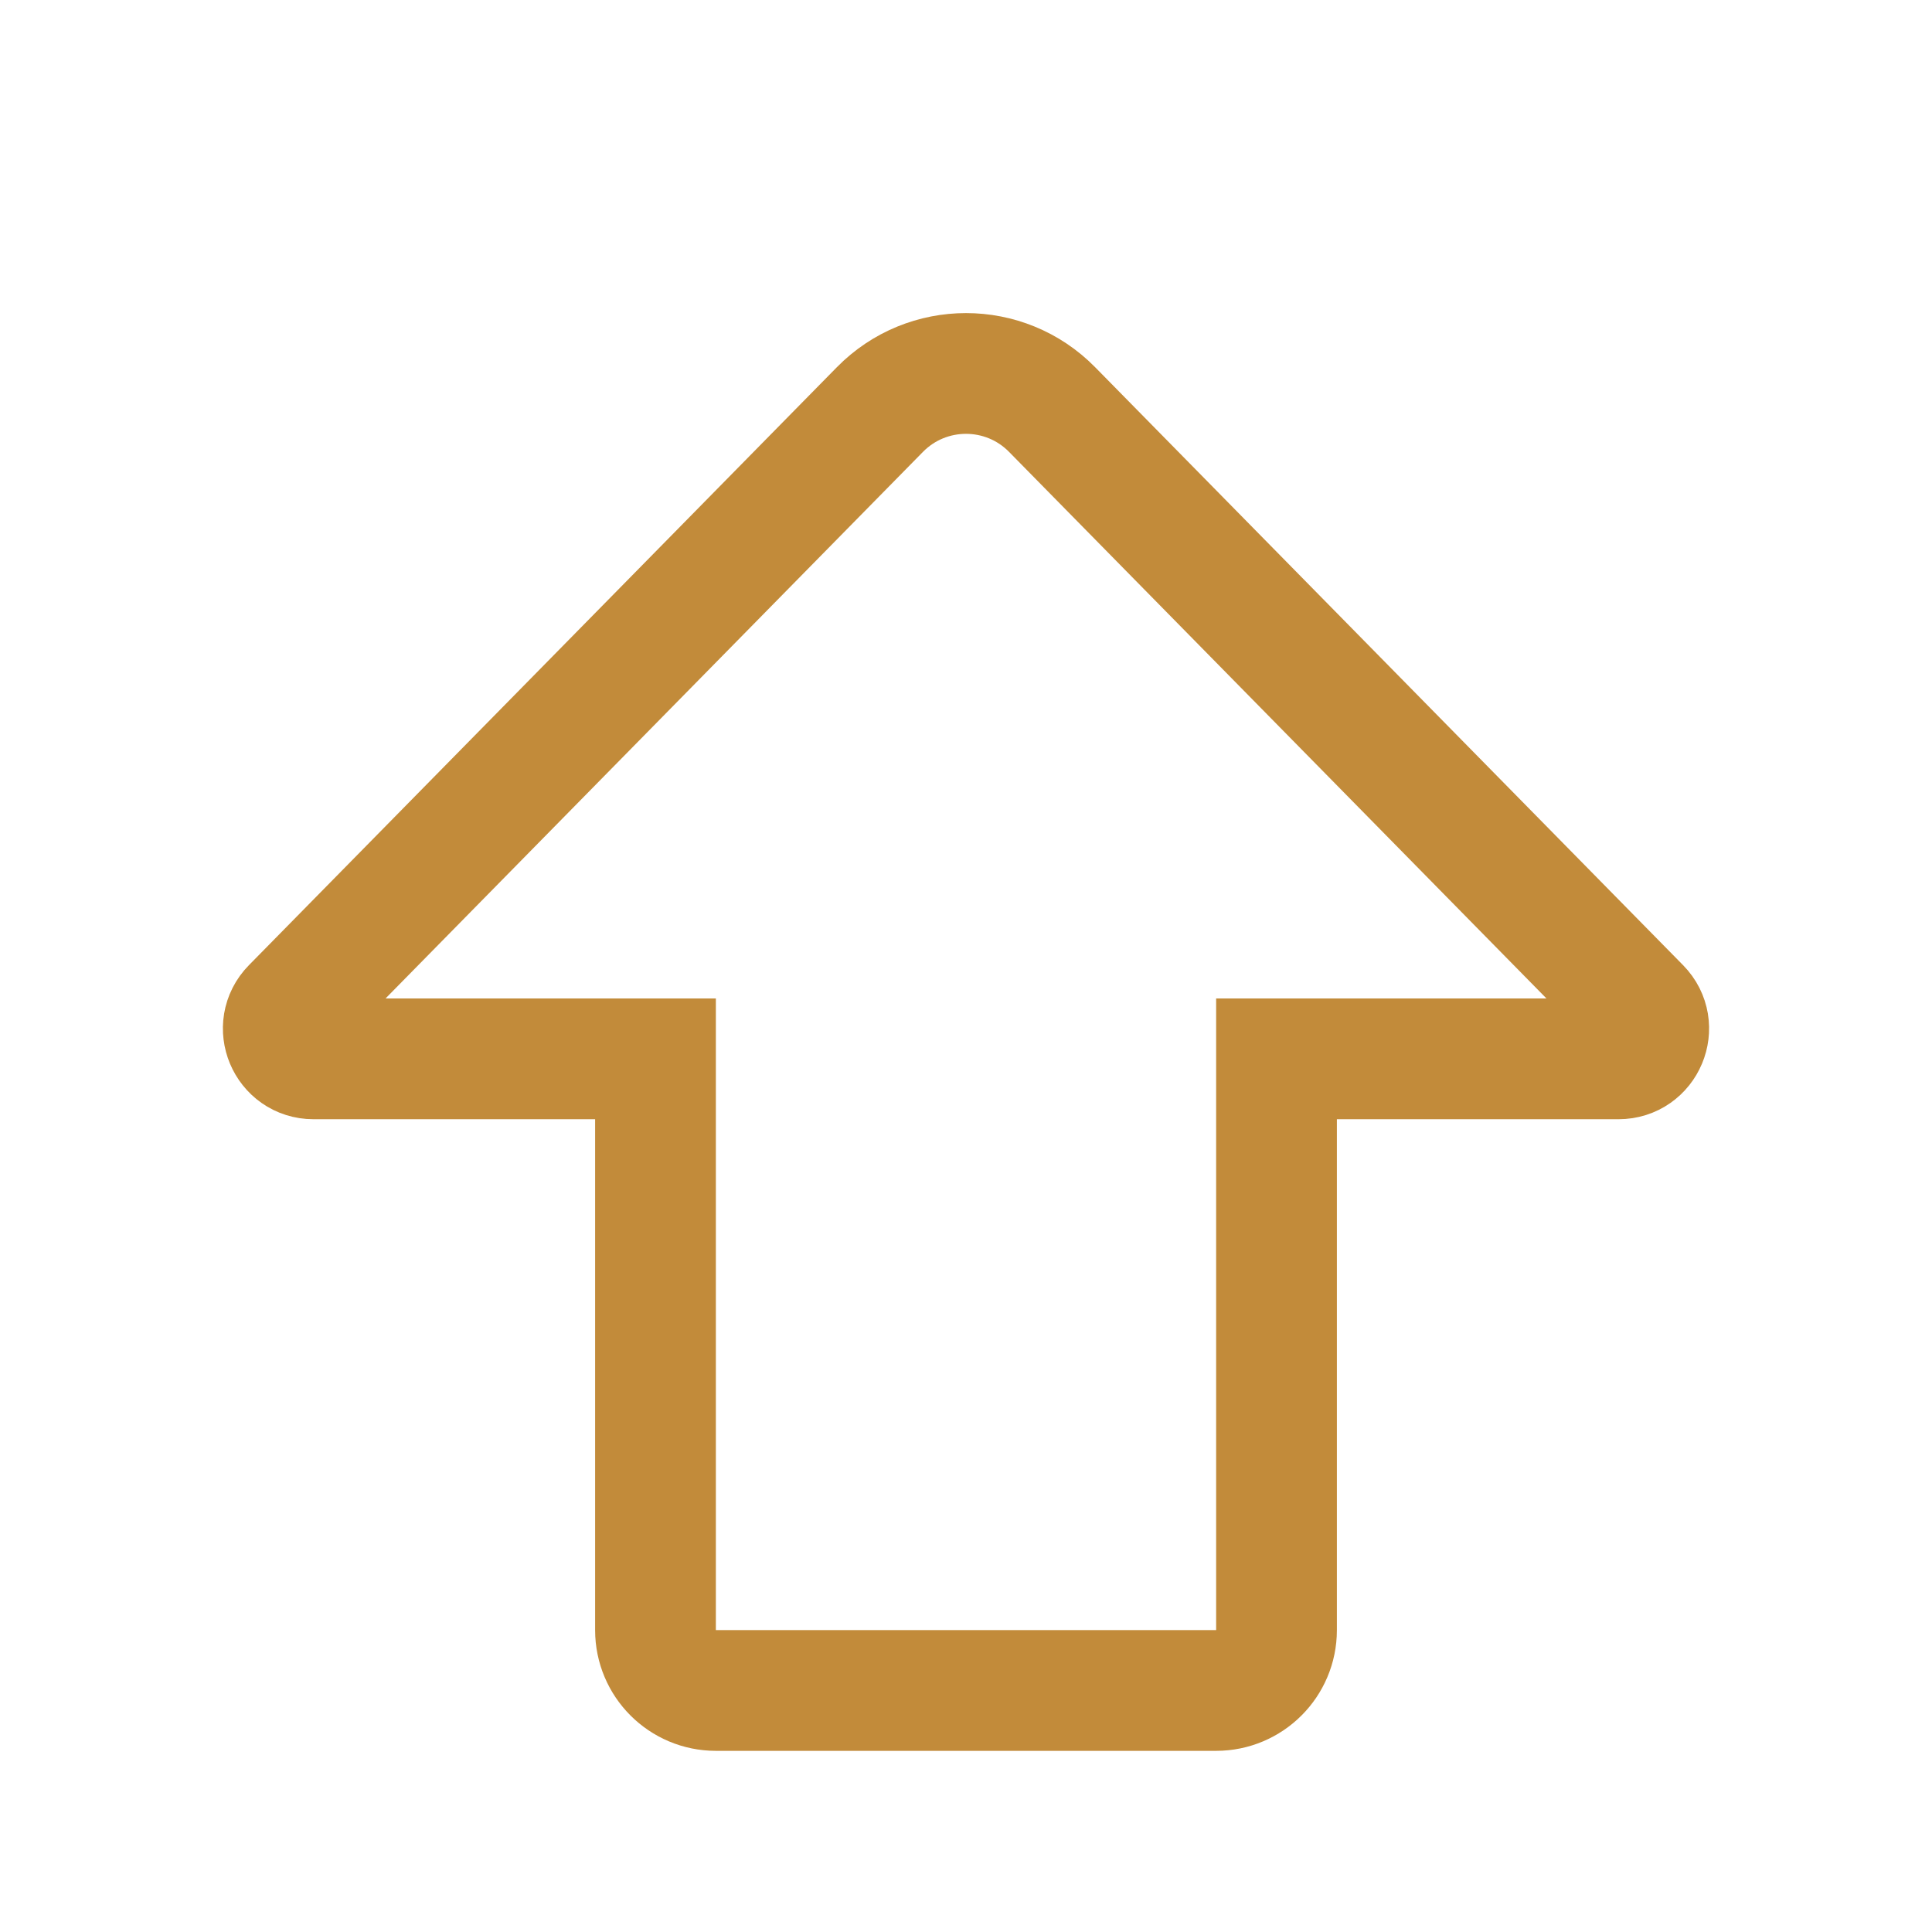 <svg width="64" height="64" viewBox="0 0 64 64" fill="none" xmlns="http://www.w3.org/2000/svg">
<path fill-rule="evenodd" clip-rule="evenodd" d="M9.672 33.375C9.051 34.008 9.499 35.076 10.386 35.076L21.714 35.076L21.714 53.999C21.714 55.104 22.61 55.999 23.714 55.999L40.286 55.999C41.39 55.999 42.286 55.104 42.286 53.999L42.286 35.076L53.614 35.076C54.501 35.076 54.949 34.008 54.328 33.375L34.852 13.567C33.285 11.973 30.715 11.973 29.148 13.567L9.672 33.375Z" stroke="#C28B3A" stroke-width="4"/>
</svg>
